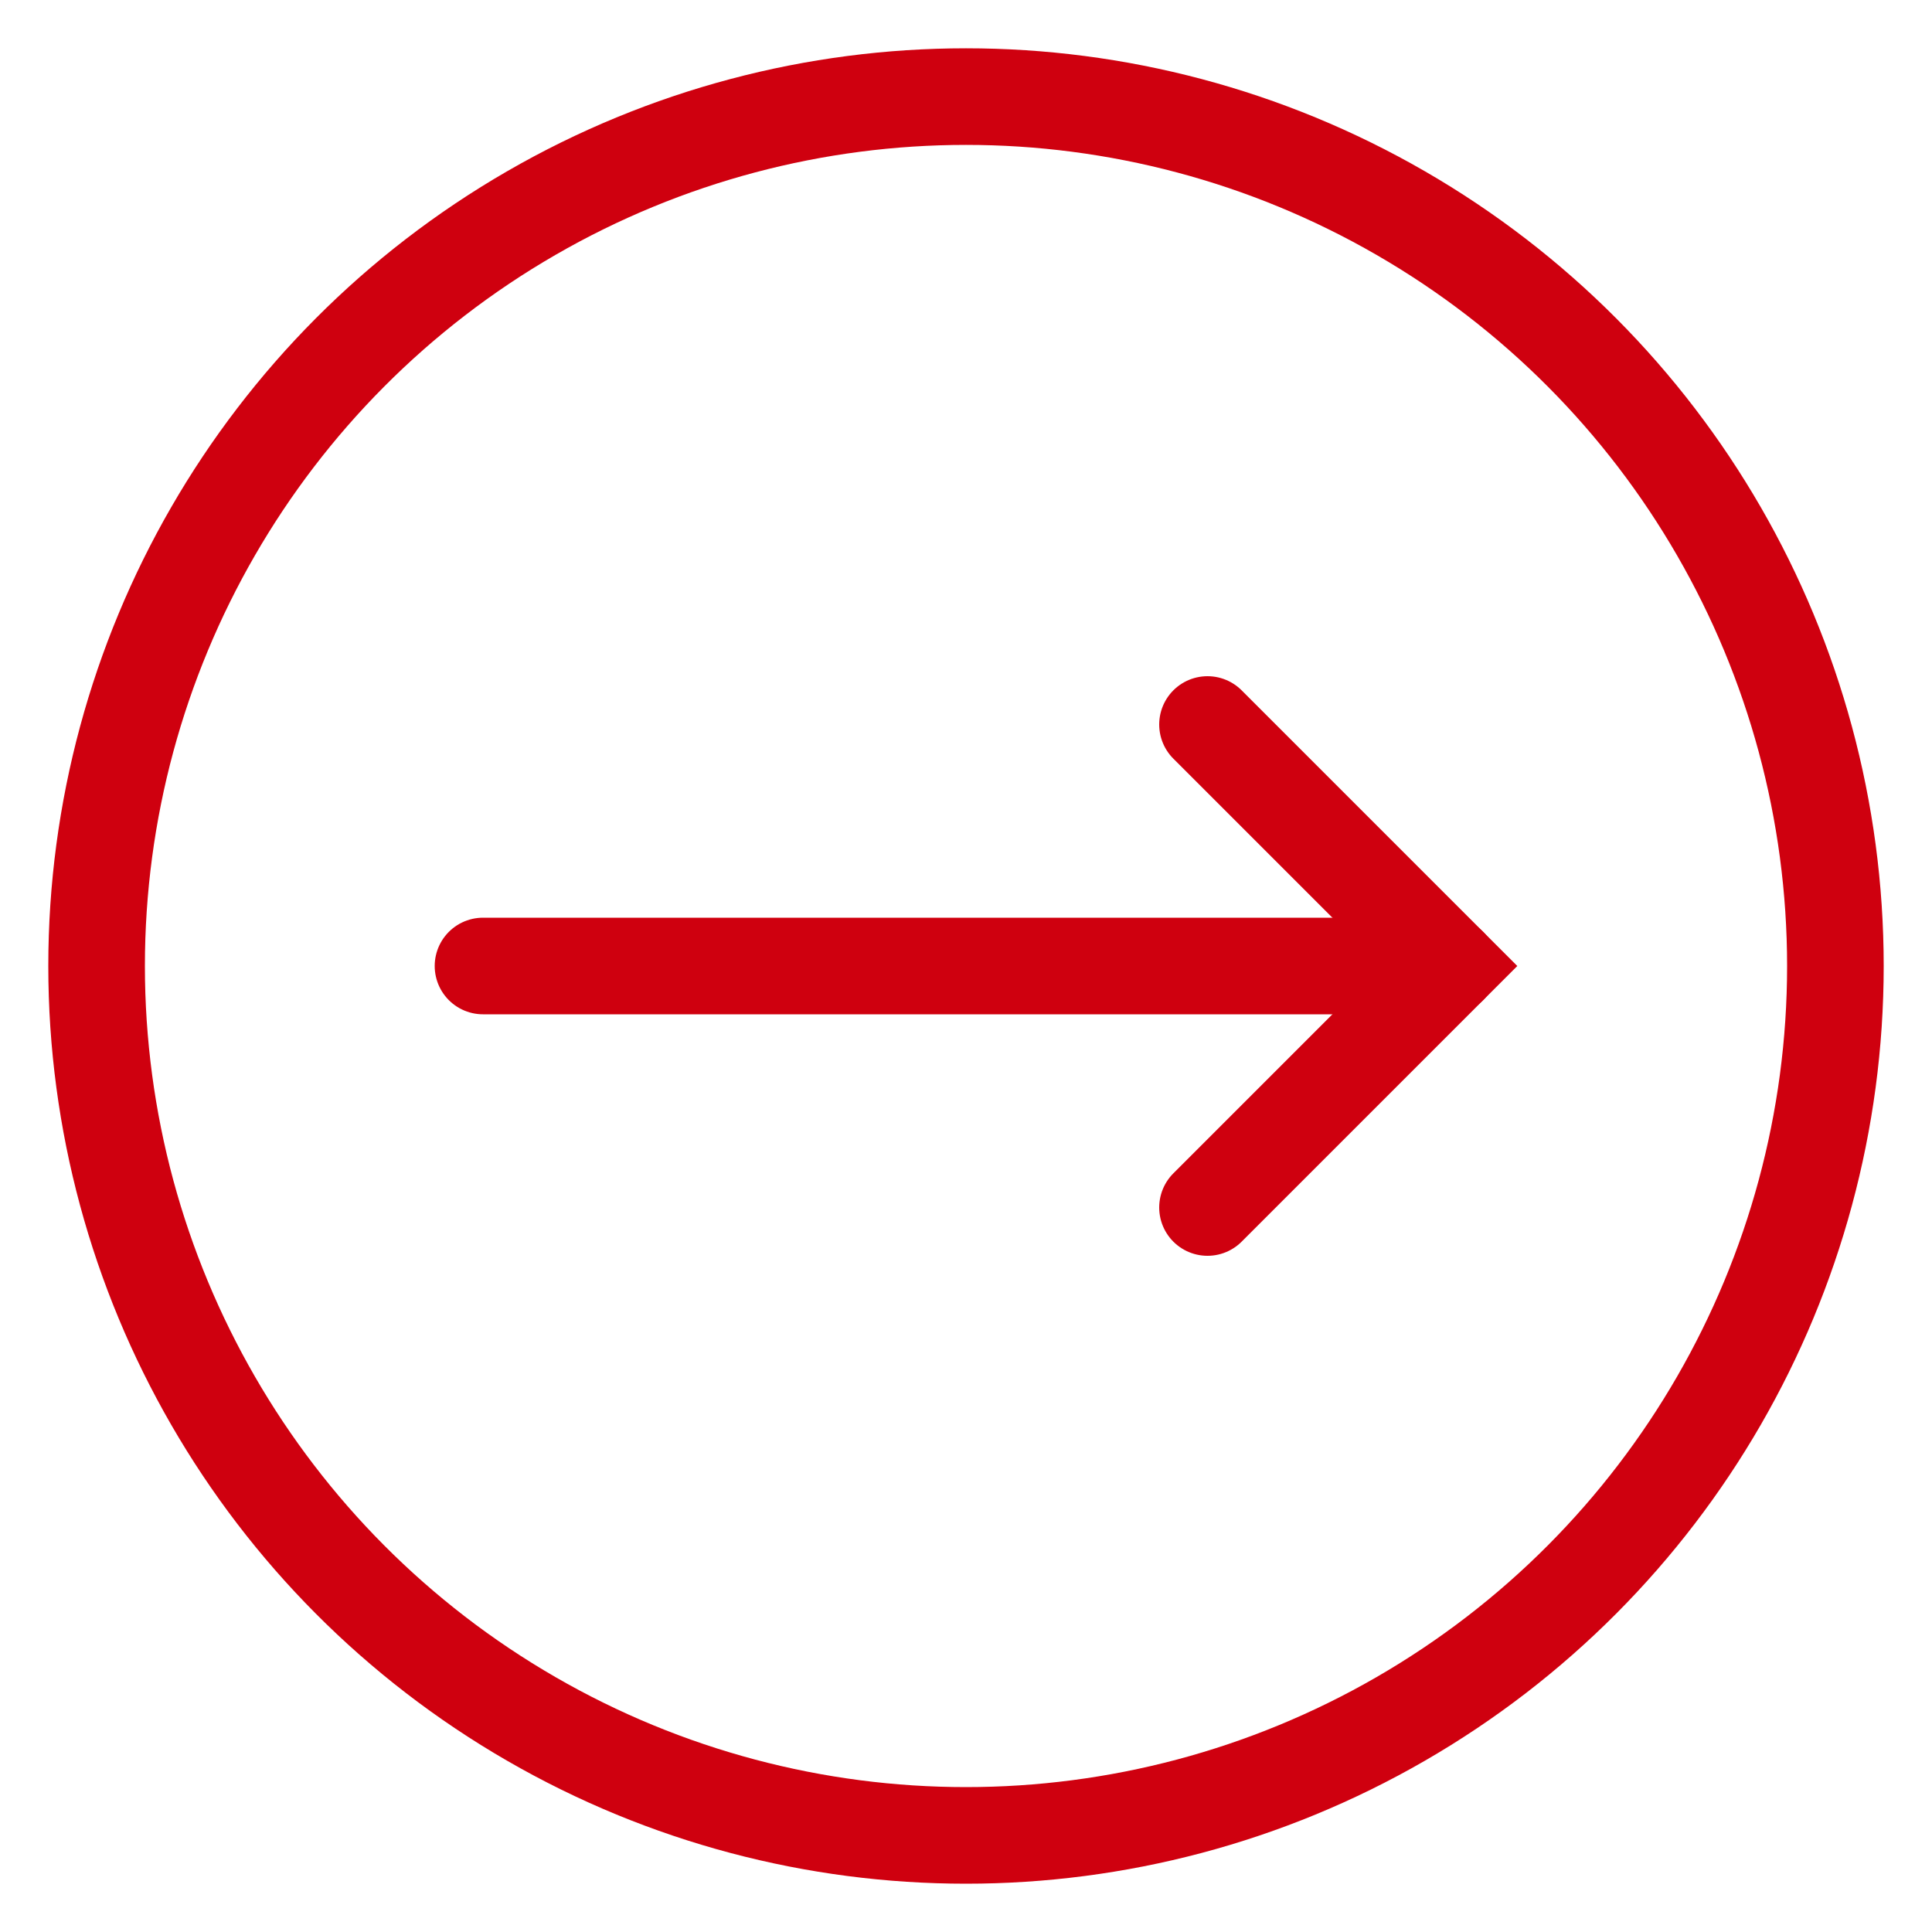 <svg width="40" height="40" xmlns="http://www.w3.org/2000/svg">
  <style>
   * {stroke:#cf000f; stroke-width:2; stroke-linecap:round; fill:none;} 
  </style>
  <circle class="barva" cx="20" cy="20" r="18" />
  <line x1="10" y1="20" x2="30" y2="20" />
  <polyline points="25,15 30,20 25,25" />
 </svg>
